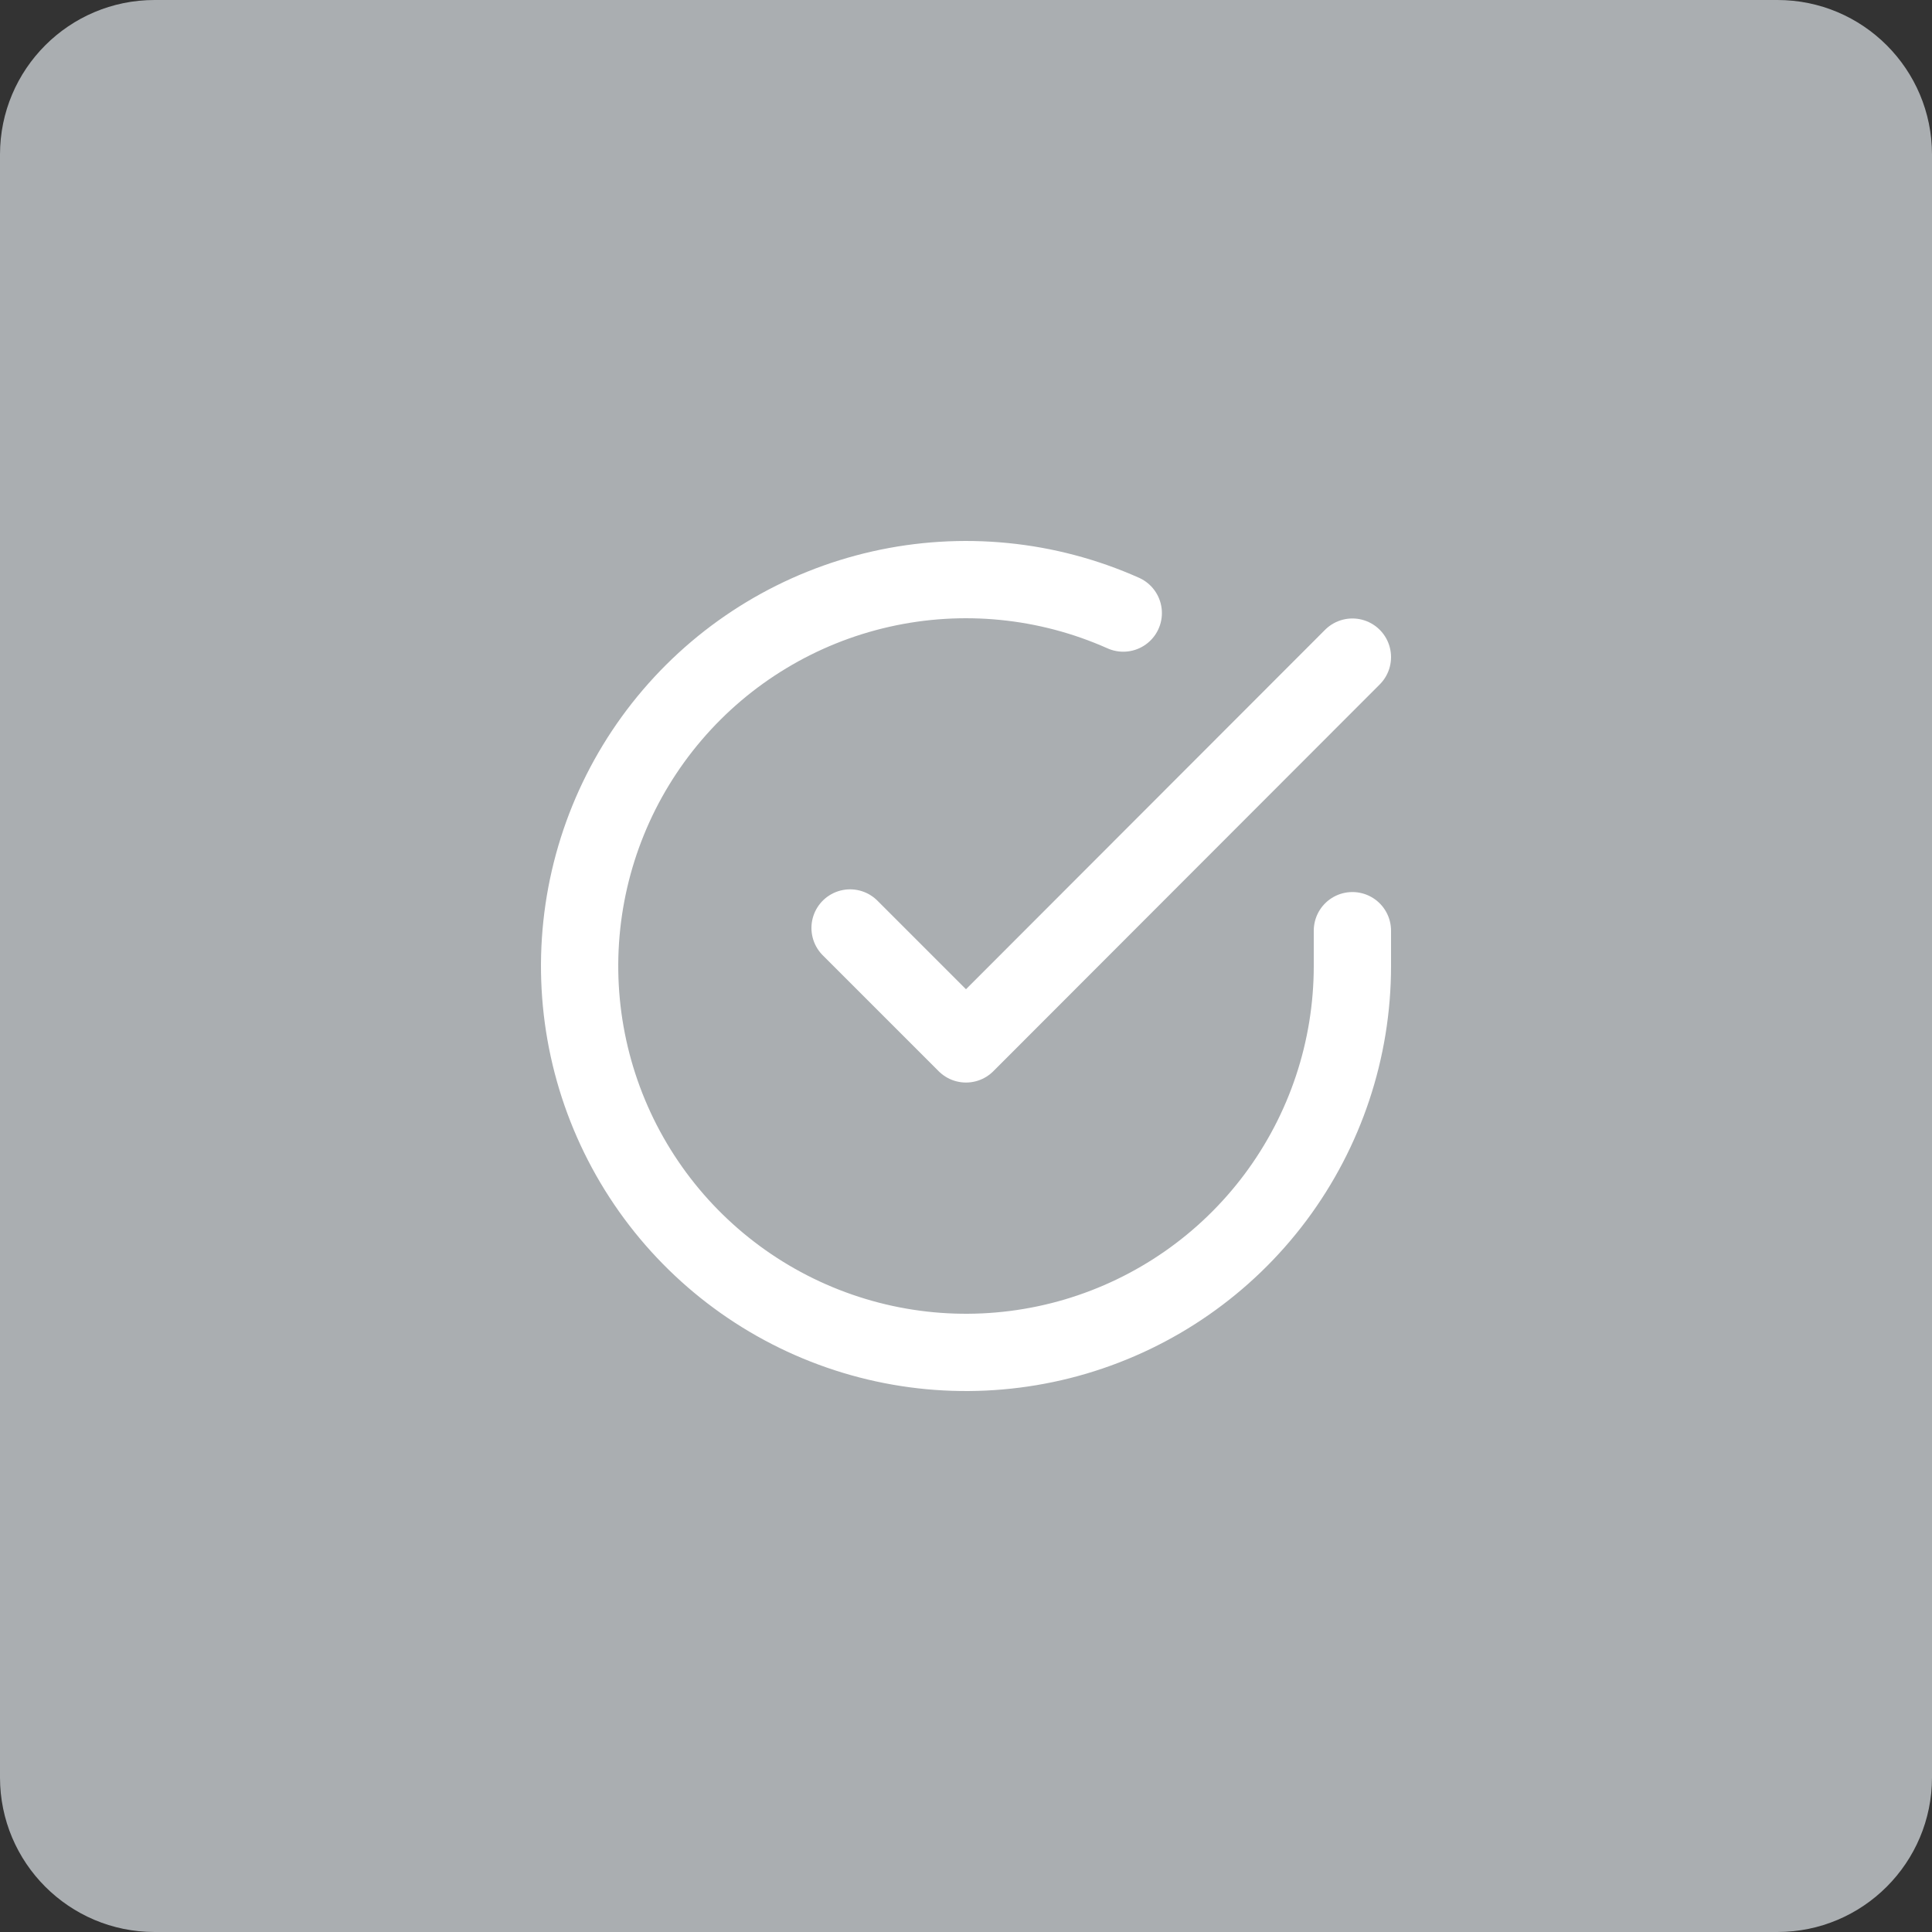 <svg width="50" height="50" viewBox="0 0 50 50" fill="none" xmlns="http://www.w3.org/2000/svg">
<rect x="0" y="0" width="50" height="50" fill="#333333" stroke="none"/>
<g clip-path="url(#clip0_1_14)">
<path d="M46 0H4C1.791 0 0 1.791 0 4V46C0 48.209 1.791 50 4 50H46C48.209 50 50 48.209 50 46V4C50 1.791 48.209 0 46 0Z" fill="#AAAEB1"/>
<path d="M35 24.086V25.006C34.999 27.162 34.3 29.26 33.009 30.988C31.718 32.715 29.903 33.978 27.835 34.59C25.767 35.201 23.557 35.128 21.535 34.38C19.512 33.633 17.785 32.252 16.611 30.443C15.437 28.634 14.88 26.494 15.022 24.342C15.164 22.19 15.997 20.142 17.398 18.503C18.799 16.863 20.693 15.721 22.796 15.246C24.9 14.771 27.1 14.988 29.07 15.866" stroke="white" stroke-width="2" stroke-linecap="round" stroke-linejoin="round"/>
<path d="M35 17.006L25 27.016L22 24.016" stroke="white" stroke-width="2" stroke-linecap="round" stroke-linejoin="round"/>
</g>
<defs>
<clipPath id="clip0_1_14">
<rect width="50" height="50" fill="white"/>
</clipPath>
</defs>
</svg>
